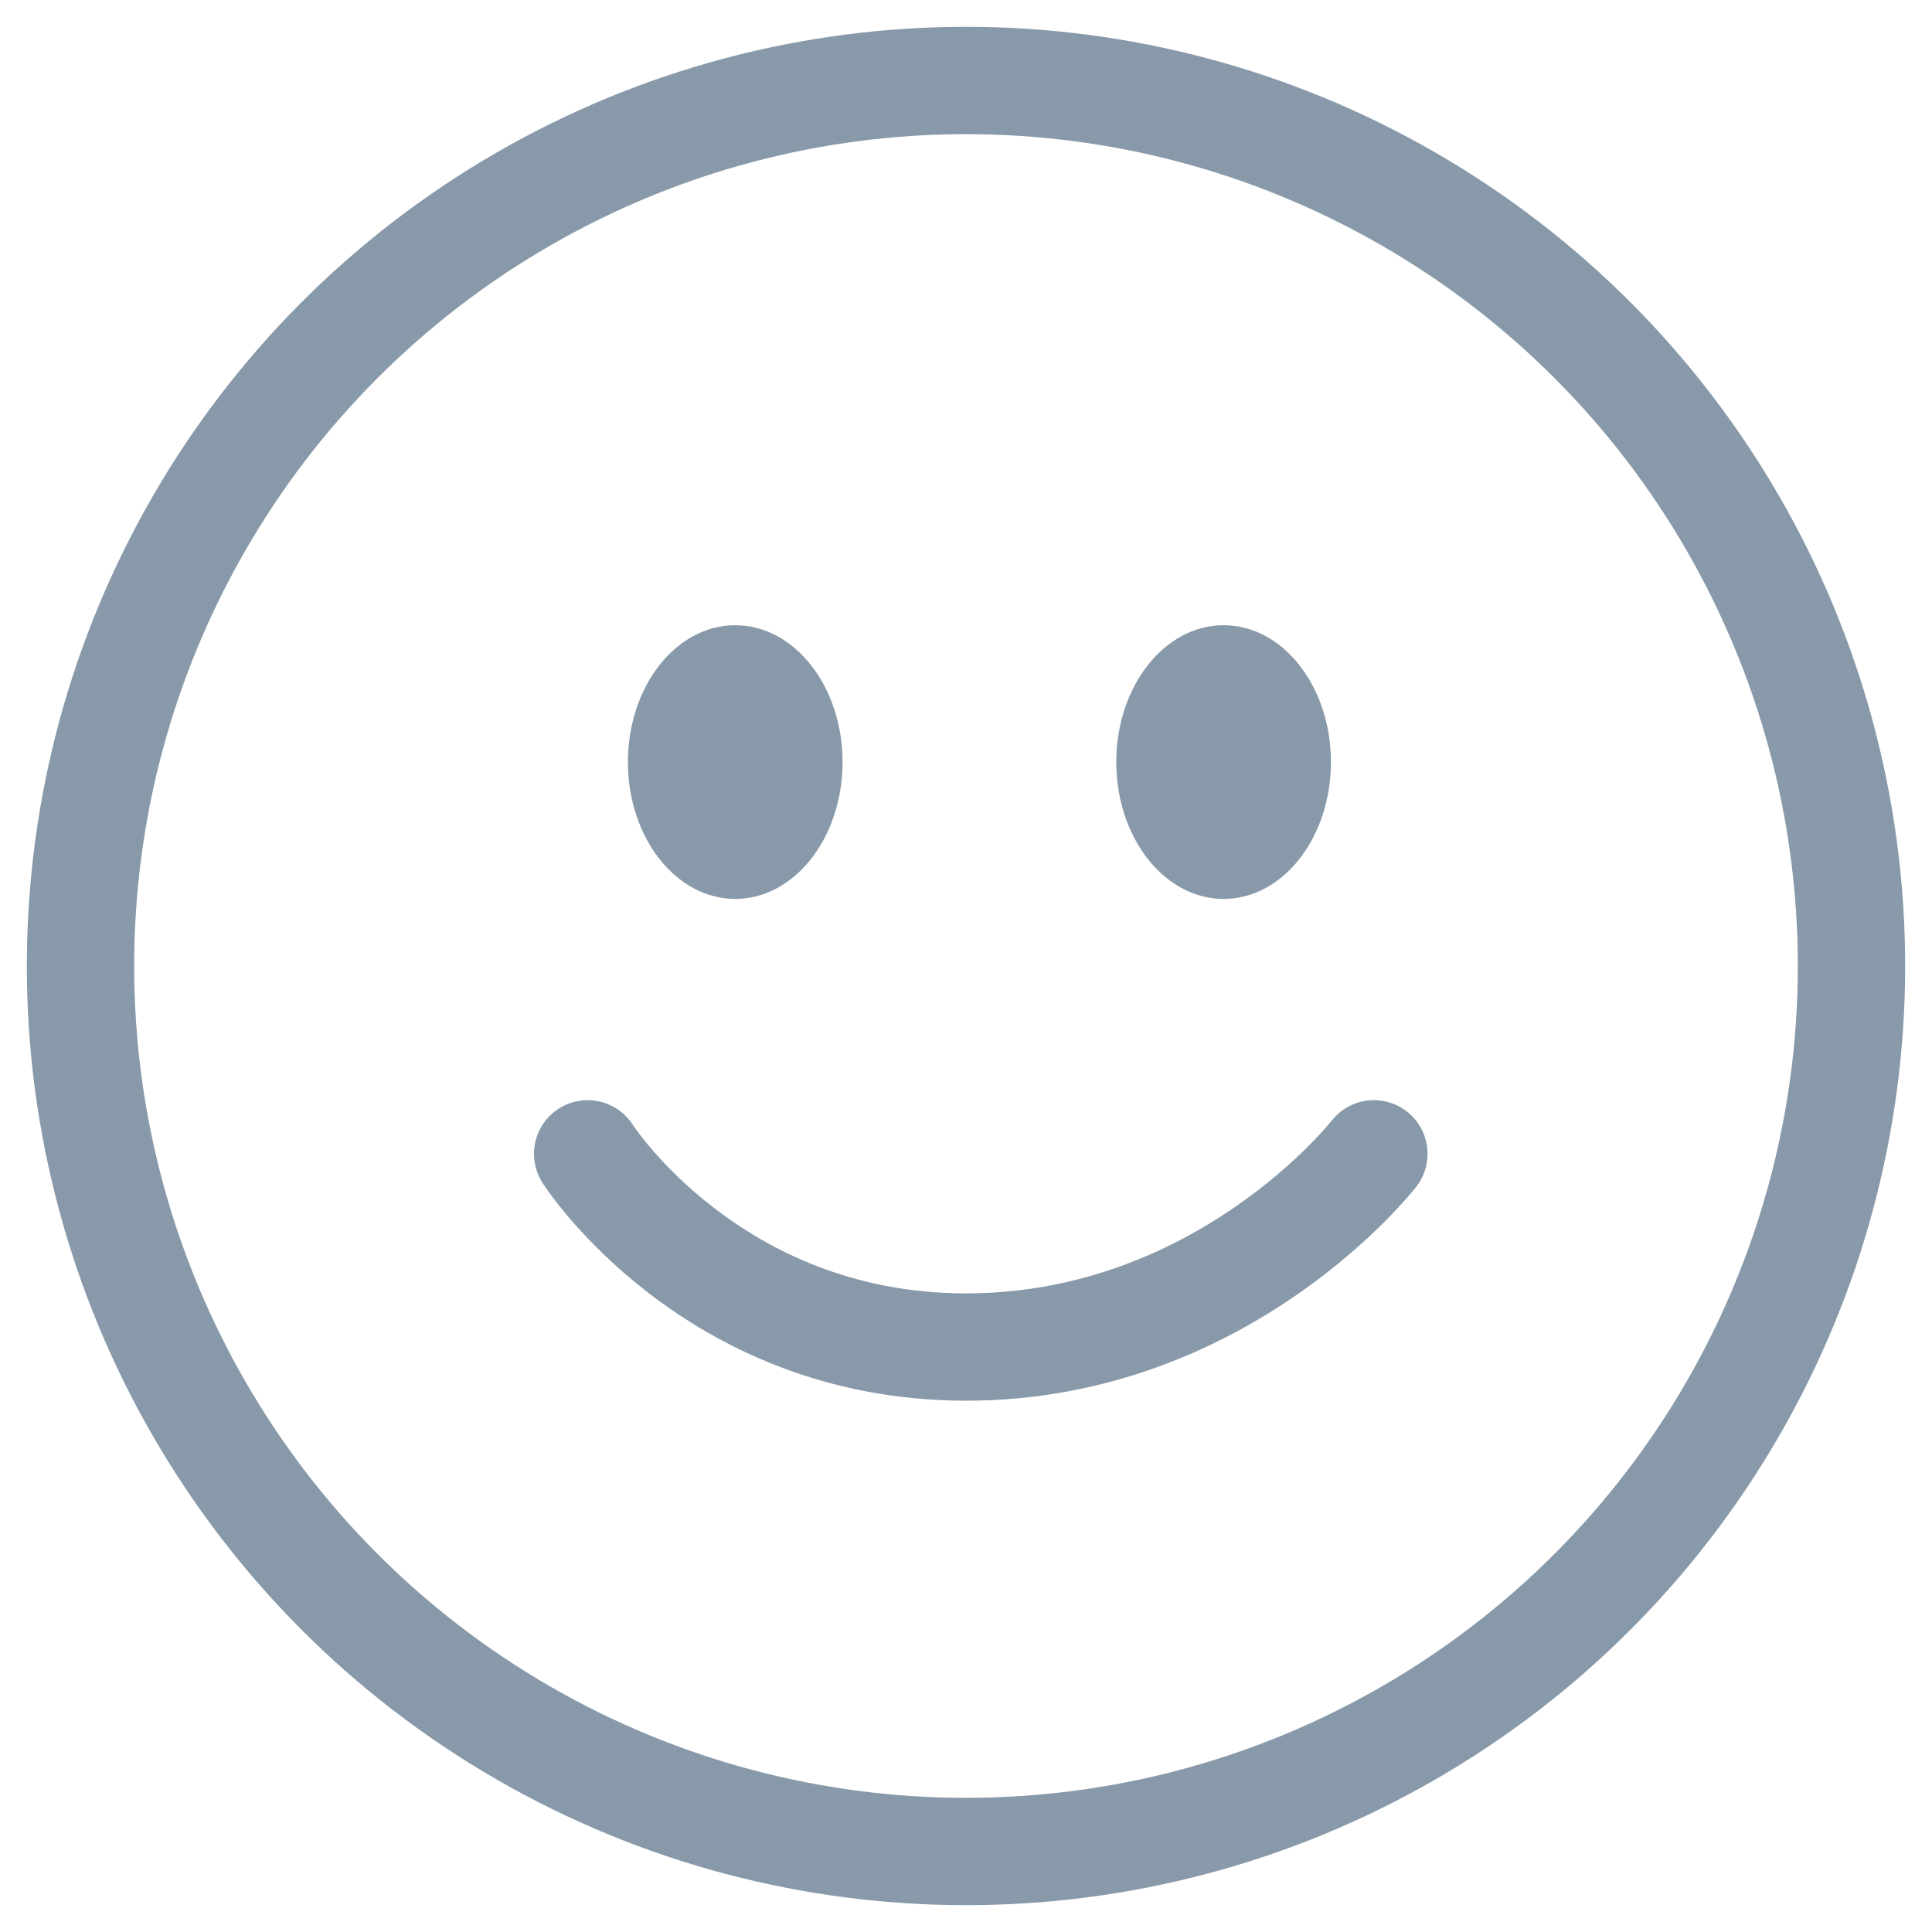 <?xml version="1.0" encoding="utf-8"?>
<!-- Generator: Adobe Illustrator 23.0.2, SVG Export Plug-In . SVG Version: 6.00 Build 0)  -->
<svg version="1.1" id="Layer_1" xmlns="http://www.w3.org/2000/svg" xmlns:xlink="http://www.w3.org/1999/xlink" x="0px" y="0px"
	 viewBox="0 0 72 72" style="enable-background:new 0 0 72 72;" xml:space="preserve">
<style type="text/css">
	.st0{fill:none;stroke:#8899A9;stroke-width:4;stroke-miterlimit:10;}
	.st1{fill:#8899A9;}
	.st2{fill:none;stroke:#8899A9;stroke-width:4;stroke-linecap:round;stroke-miterlimit:10;}
</style>
<g>
	<circle class="st0" cx="36" cy="36" r="33"/>
	<ellipse class="st1" cx="27.4" cy="28.4" rx="4" ry="5.1"/>
	<ellipse class="st1" cx="45.6" cy="28.4" rx="4" ry="5.1"/>
	<path class="st2" d="M21.9,43c0,0,4.6,7.2,14.1,7.2c9.6,0,15.2-7.2,15.2-7.2"/>
</g>
</svg>
